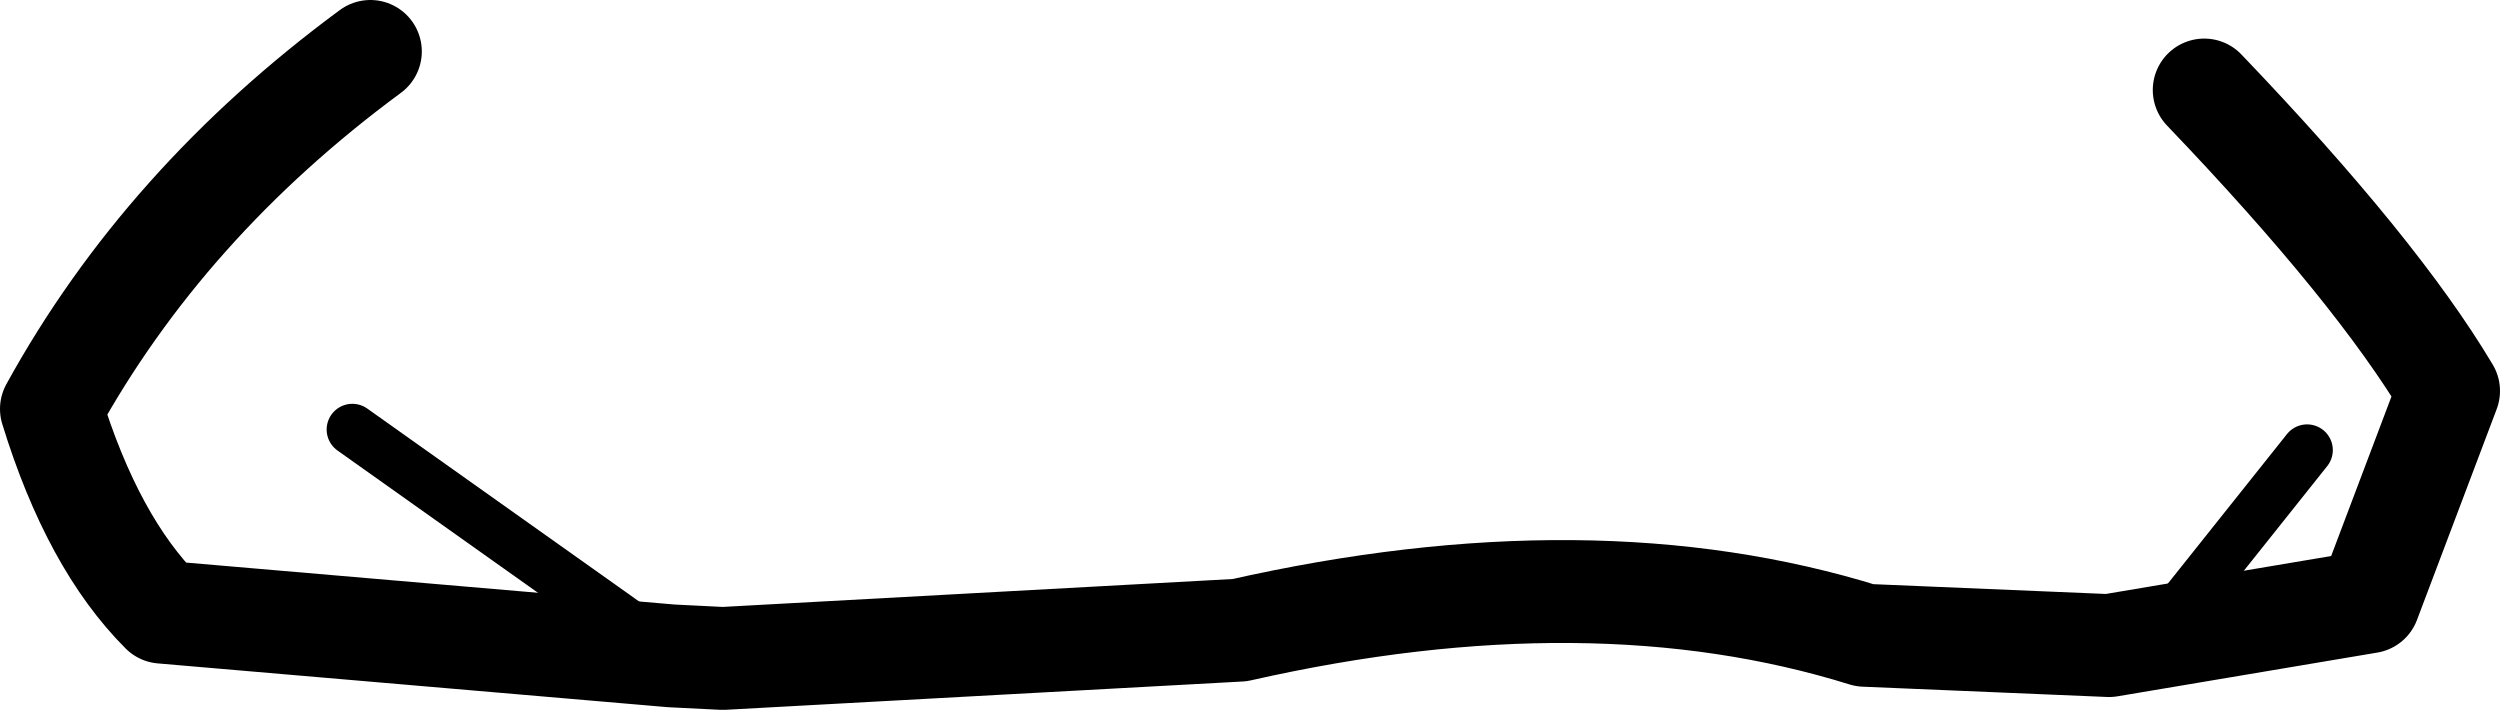 <?xml version="1.0" encoding="UTF-8" standalone="no"?>
<svg xmlns:xlink="http://www.w3.org/1999/xlink" height="13.9px" width="48.6px" xmlns="http://www.w3.org/2000/svg">
  <g transform="matrix(1.0, 0.0, 0.0, 1.0, 23.85, 20.85)">
    <path d="M18.45 -8.9 L21.0 -12.1 M-10.8 -8.1 L-17.0 -12.5" fill="none" stroke="#000000" stroke-linecap="round" stroke-linejoin="round" stroke-width="1.0"/>
    <path d="M-10.8 -8.1 L-9.8 -8.05 0.25 -8.6 Q7.1 -10.15 12.4 -8.5 L17.15 -8.3 22.2 -9.15 23.75 -13.25 Q22.35 -15.6 19.0 -19.1 M-16.65 -19.85 Q-20.65 -16.9 -22.85 -12.9 -22.05 -10.3 -20.7 -8.95 L-10.8 -8.1" fill="none" stroke="#000000" stroke-linecap="round" stroke-linejoin="round" stroke-width="2.0"/>
  </g>
</svg>
